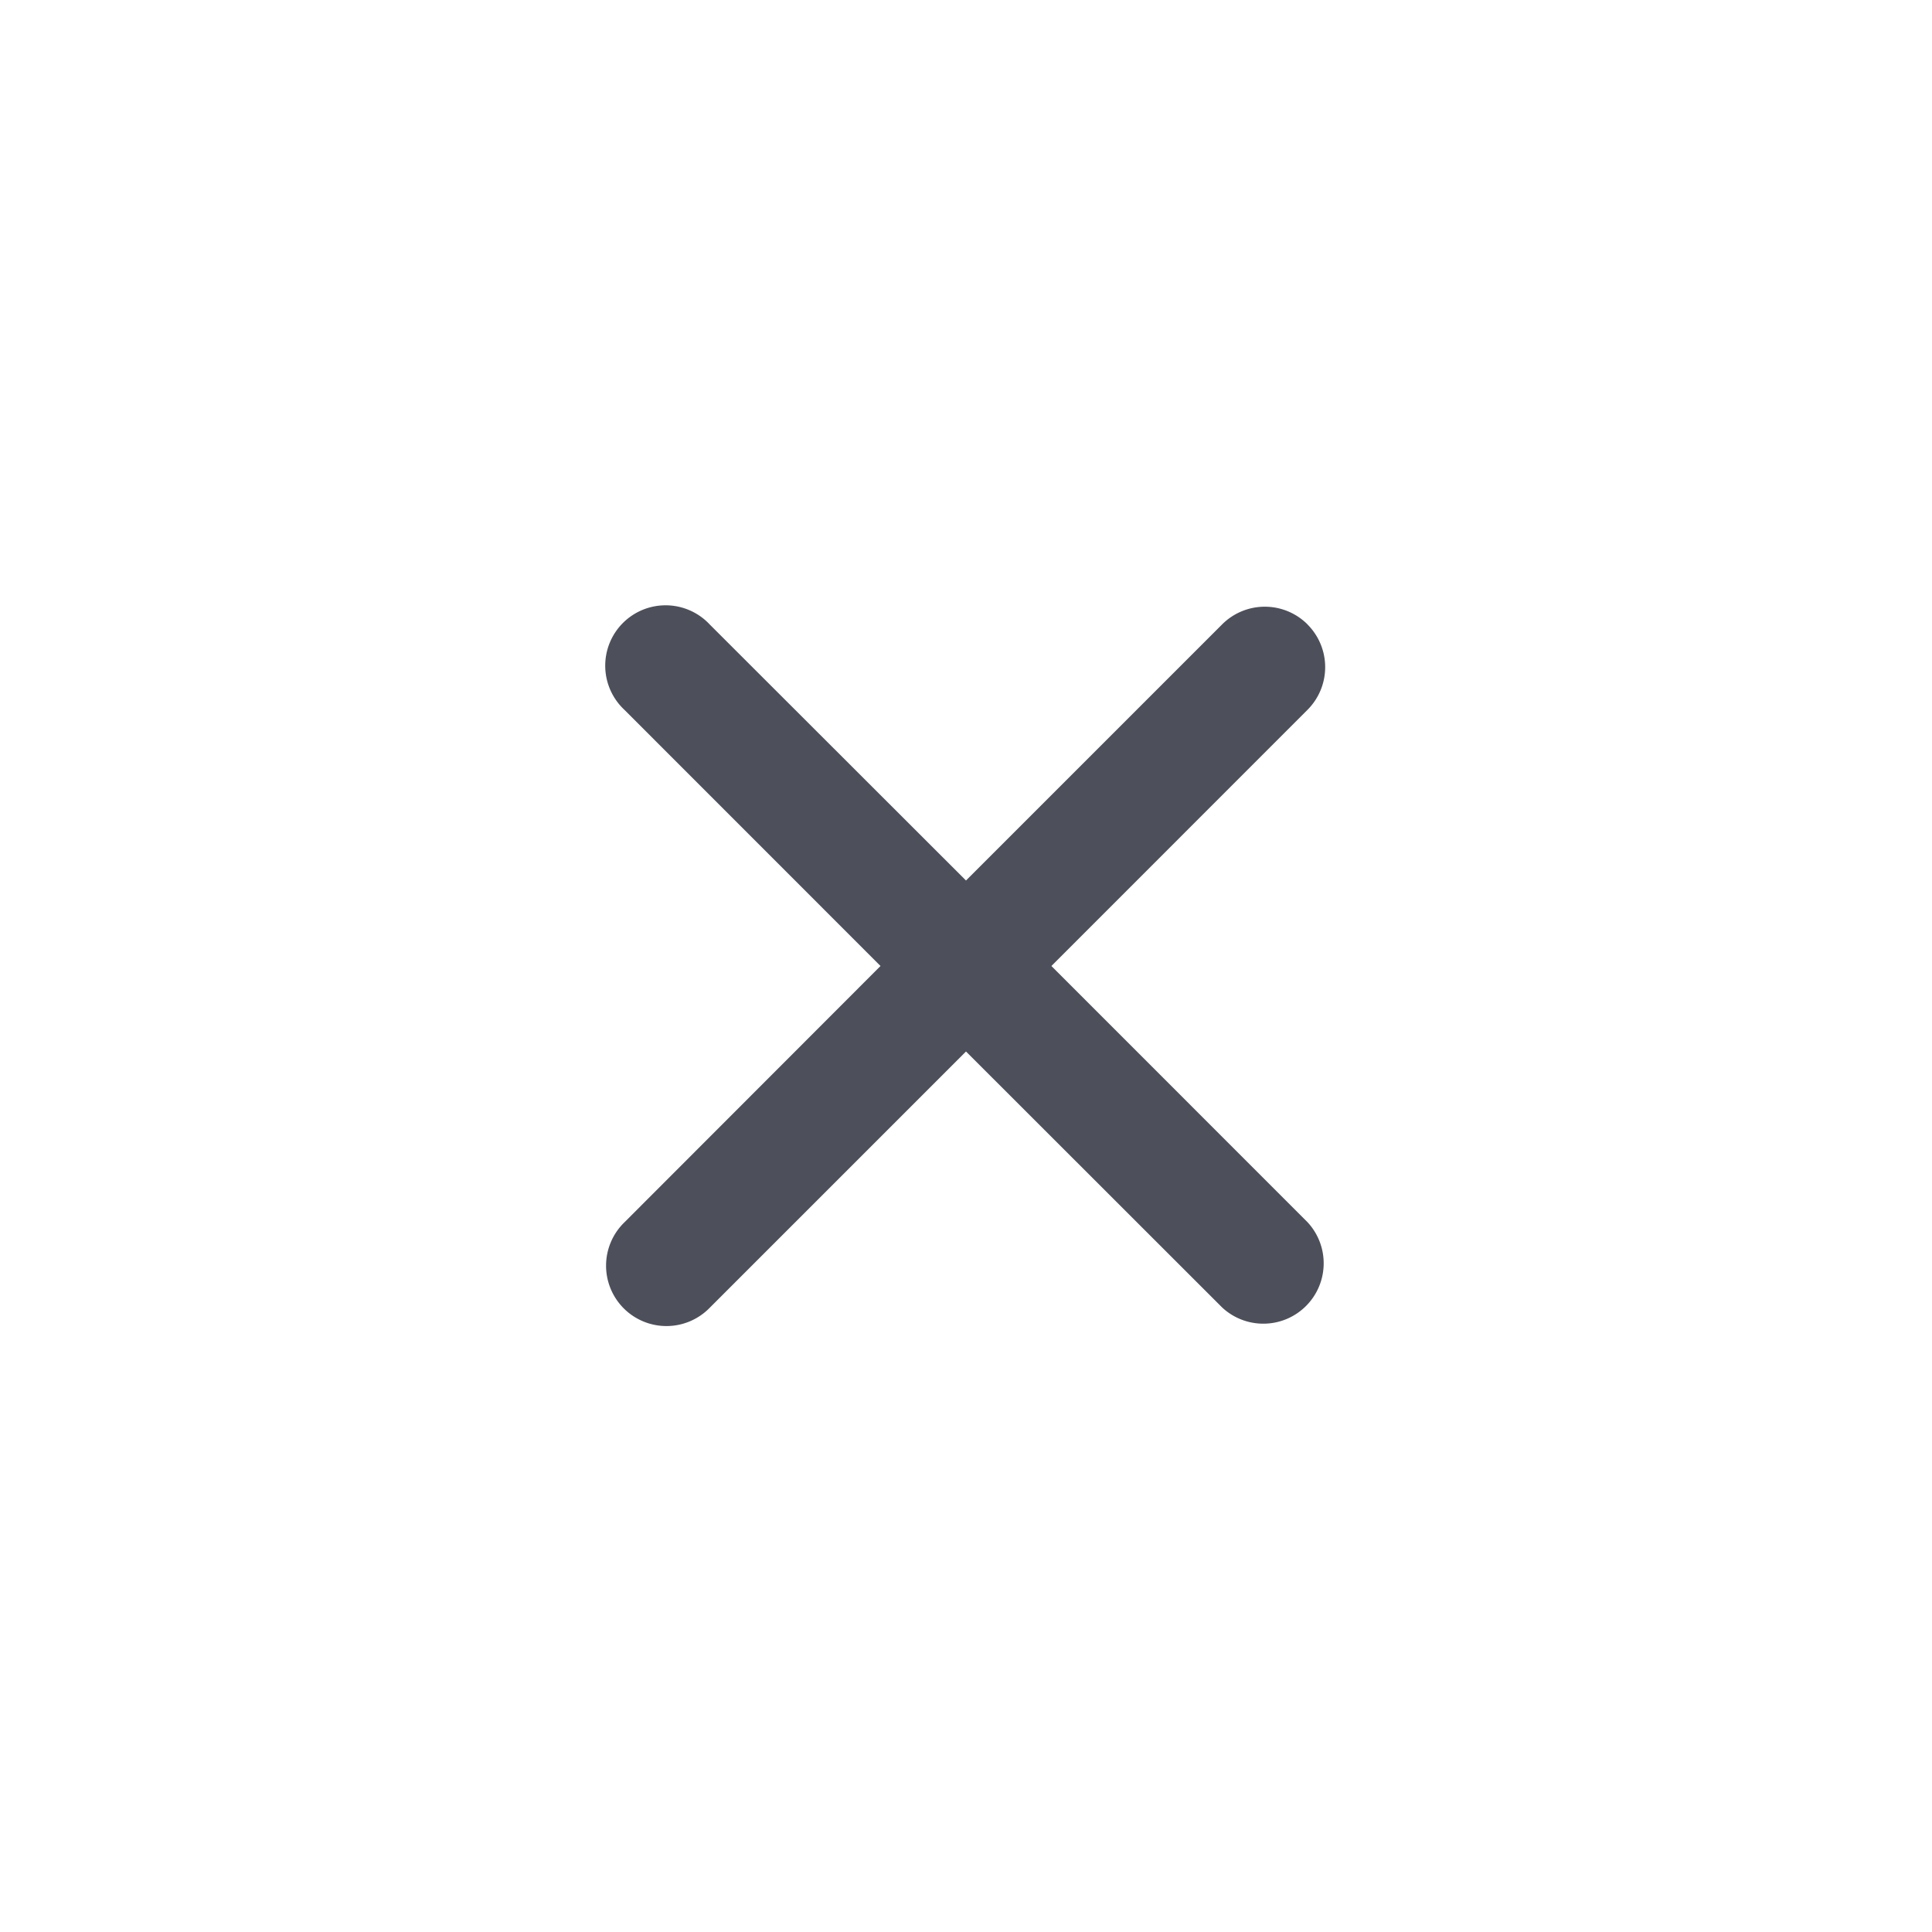 <svg xmlns="http://www.w3.org/2000/svg" width="24" height="24" fill="none" viewBox="0 0 24 24"><path fill="#4D505A" fill-rule="evenodd" d="M16.242 7.757a.75.75 0 0 1 0 1.061L13.061 12l3.181 3.182a.75.75 0 0 1-1.06 1.06L12 13.062l-3.182 3.182a.75.75 0 1 1-1.06-1.061L10.938 12 7.757 8.818a.75.75 0 1 1 1.06-1.06L12 10.938l3.182-3.182a.75.75 0 0 1 1.06 0Z" clip-rule="evenodd"/></svg>